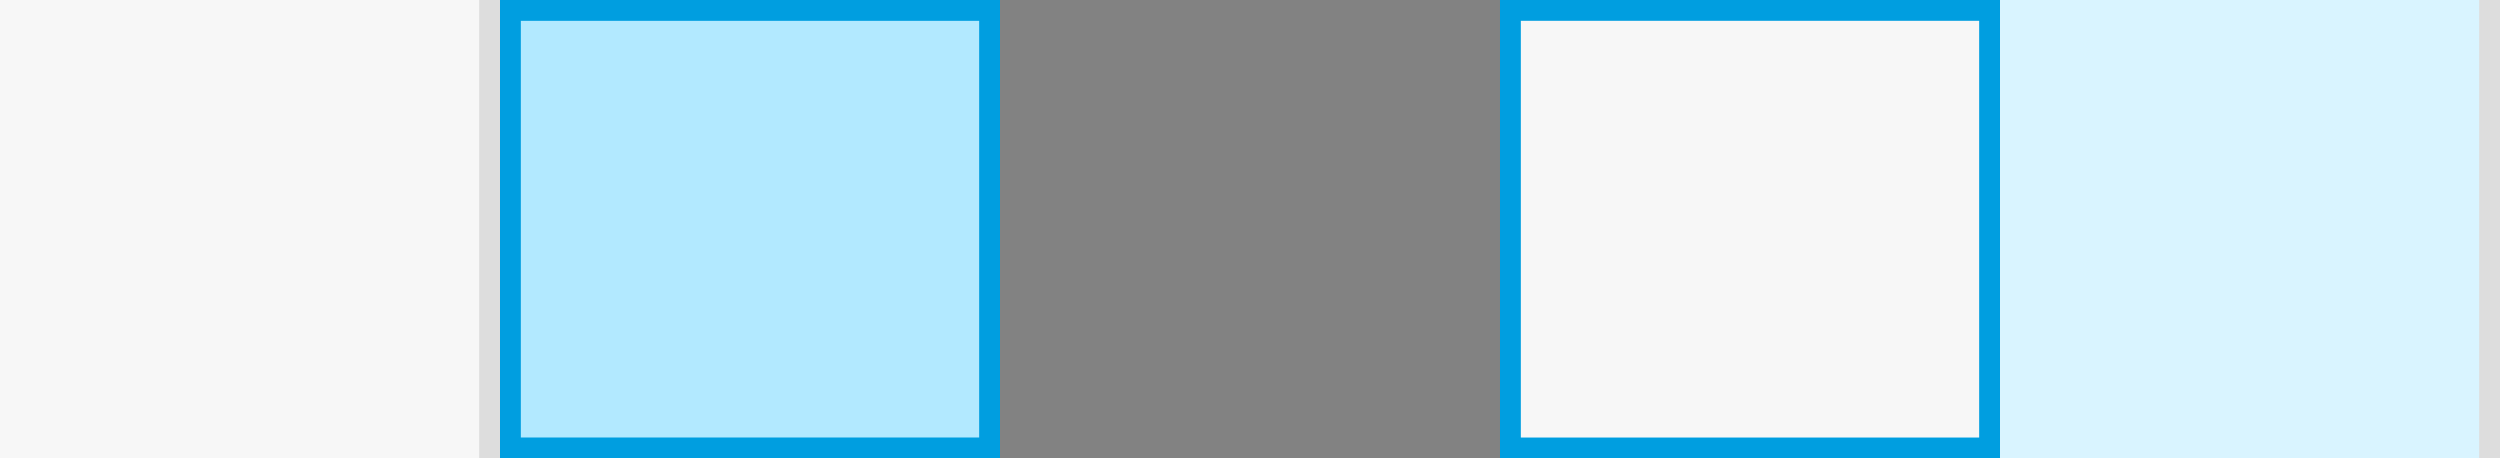 <?xml version="1.0" encoding="UTF-8"?><svg xmlns="http://www.w3.org/2000/svg" width="120" height="22" viewBox="0 0 120 22"><rect x="0" y="0" width="120" height="22" fill="#333333" stroke="none"/><g id="a"/><g id="b"><g id="c"><g id="d"><g id="e"><rect width="24" height="22" fill="#f7f7f7"/></g><rect x="23" width="1" height="22" fill="#ddd"/></g><g id="f"><rect x="24.5" y=".5" width="23" height="21" fill="#b2e9ff"/><path d="M47,1V21H25V1h22m1-1H24V22h24V0h0Z" fill="#009ee0"/></g><g id="g" opacity=".4"><rect x="48" width="24" height="22" fill="#f7f7f7"/></g><g id="h"><rect x="72.5" y=".5" width="23" height="21" fill="#f7f7f7"/><path d="M95,1V21h-22V1h22m1-1h-24V22h24V0h0Z" fill="#009ee0"/></g><g id="i"><g id="j"><rect x="96" width="24" height="22" fill="#d9f4ff"/></g><rect x="119" width="1" height="22" fill="#ddd"/></g></g></g></svg>